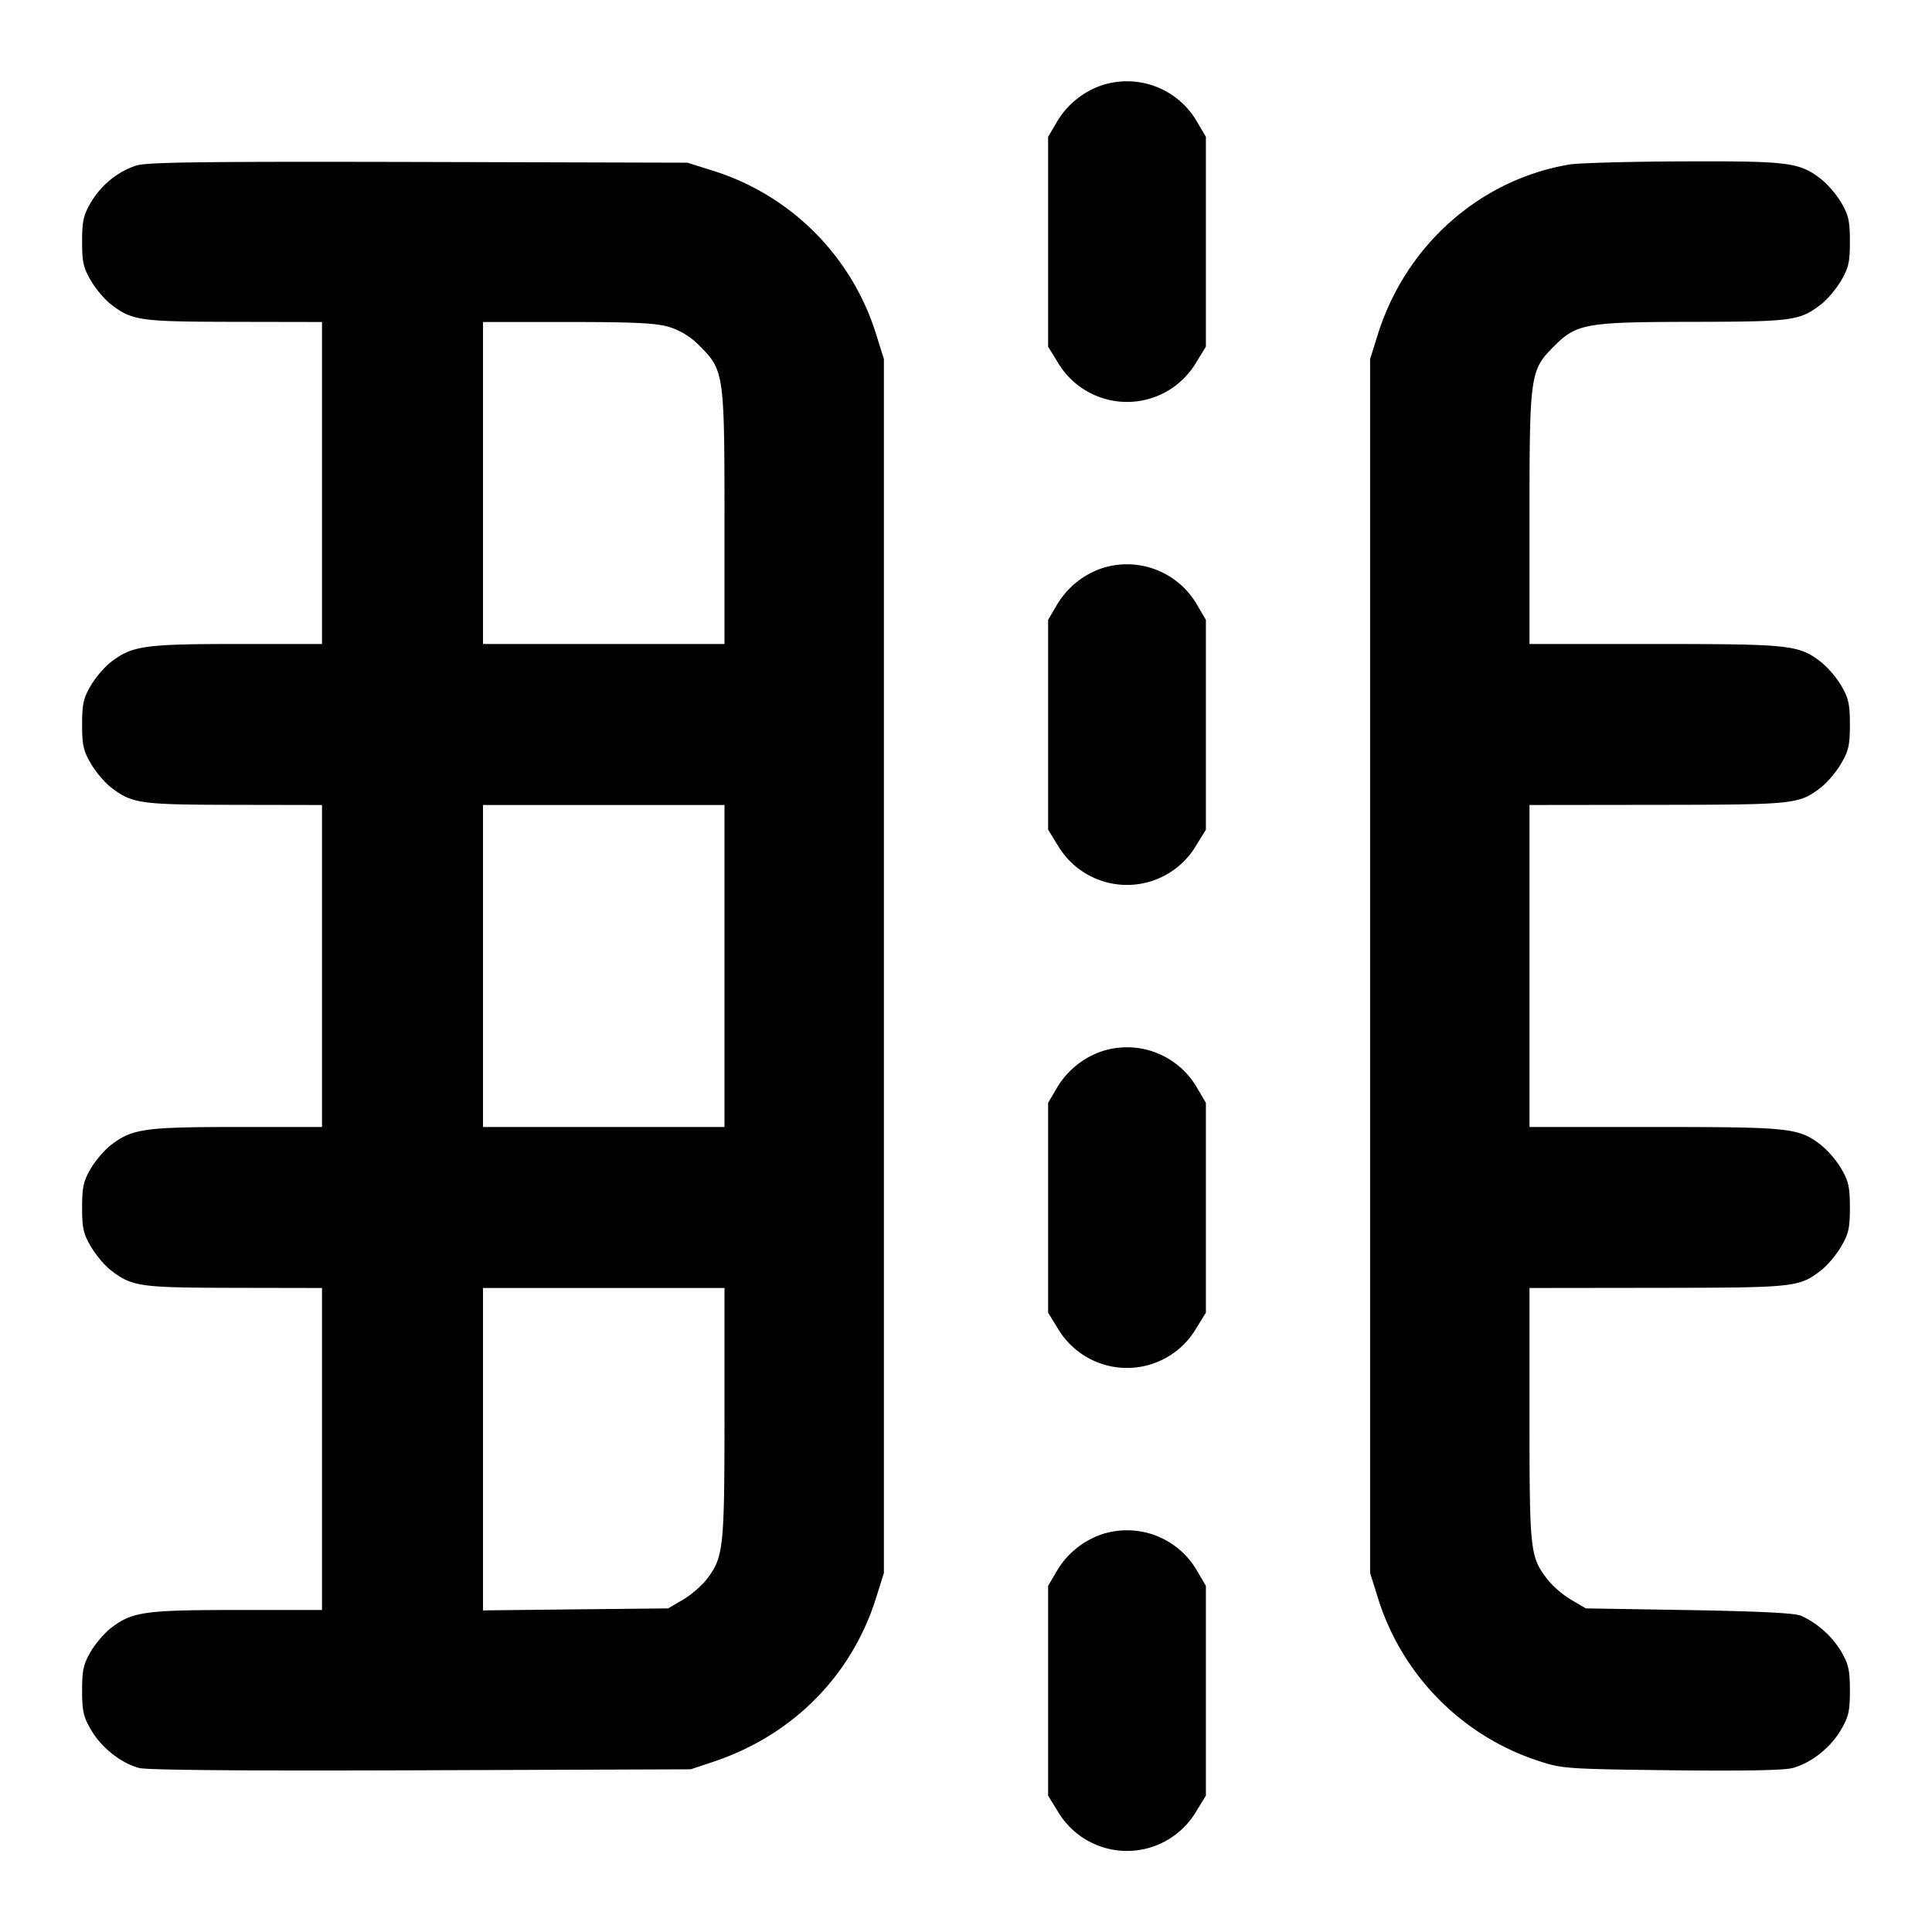 <svg xmlns="http://www.w3.org/2000/svg" width="24" height="24" fill="none" stroke="currentColor" stroke-linecap="round" stroke-linejoin="round" stroke-width="2"><path fill="#000" fill-rule="evenodd" stroke="none" d="M13.695 1.057a1.04 1.04 0 0 0-.567.459l-.108.184v2.606l.121.197a.998.998 0 0 0 1.718 0l.121-.197V1.7l-.108-.184a1.005 1.005 0 0 0-1.177-.459m-12 .999c-.23.073-.439.243-.567.46-.091.156-.108.23-.108.484 0 .256.016.328.111.489.061.103.173.236.25.294.262.2.357.213 1.529.215L4 4v4H2.946c-1.149 0-1.302.022-1.564.221-.08.061-.195.194-.254.295-.091.156-.108.23-.108.484 0 .256.016.328.111.489.061.103.173.236.25.294.262.2.357.213 1.529.215L4 10v4H2.946c-1.149 0-1.302.022-1.564.221-.08.061-.195.194-.254.295-.091.156-.108.23-.108.484 0 .256.016.328.111.489.061.103.173.236.25.294.262.2.357.213 1.529.215L4 16v4H2.946c-1.149 0-1.302.022-1.564.221-.08.061-.195.194-.254.295-.091.156-.108.23-.108.484 0 .257.016.327.113.492.128.219.369.409.593.47.102.027 1.284.037 3.504.029l3.35-.012.28-.093c.99-.331 1.722-1.07 2.026-2.046l.094-.3V4.46l-.094-.3a3.09 3.09 0 0 0-2.025-2.038l-.321-.101-3.34-.009c-2.665-.006-3.373.002-3.505.044m17.804-.013c-1.116.187-2.038 1.005-2.385 2.117l-.094.3v15.08l.094.3a3.1 3.1 0 0 0 2.026 2.044c.264.086.355.092 1.624.107.883.01 1.399.001 1.504-.028.23-.062.469-.25.599-.471.097-.165.113-.235.113-.492 0-.254-.017-.328-.108-.484a1.14 1.14 0 0 0-.499-.445c-.077-.033-.519-.055-1.393-.07l-1.28-.021-.184-.108a1.2 1.2 0 0 1-.291-.249c-.219-.287-.225-.34-.225-2.048V16l1.59-.002c1.71-.002 1.756-.007 2.029-.215.077-.058.189-.191.25-.294.095-.161.111-.233.111-.489 0-.254-.017-.328-.108-.484a1.2 1.2 0 0 0-.254-.295c-.276-.21-.376-.221-2.064-.221H19v-4l1.59-.002c1.71-.002 1.756-.007 2.029-.215.077-.058.189-.191.25-.294.095-.161.111-.233.111-.489 0-.254-.017-.328-.108-.484a1.2 1.2 0 0 0-.254-.295c-.276-.21-.376-.221-2.064-.221H19V6.447c0-1.797.007-1.848.303-2.144.284-.284.391-.303 1.734-.305 1.229-.002 1.319-.014 1.582-.215.077-.058.189-.191.25-.294.095-.161.111-.233.111-.489 0-.254-.017-.328-.108-.484a1.2 1.2 0 0 0-.254-.295c-.268-.205-.402-.221-1.714-.216-.662.002-1.295.02-1.405.038M8.31 4.061a.9.9 0 0 1 .387.242c.296.296.303.347.303 2.144V8H6V4h1.053c.826 0 1.097.013 1.257.061m5.385 2.996a1.04 1.04 0 0 0-.567.459l-.108.184v2.606l.121.197a.998.998 0 0 0 1.718 0l.121-.197V7.7l-.108-.184a1.005 1.005 0 0 0-1.177-.459M9 12v2H6v-4h3zm4.695 1.057a1.04 1.04 0 0 0-.567.459l-.108.184v2.606l.121.197a.998.998 0 0 0 1.718 0l.121-.197V13.7l-.108-.184a1.005 1.005 0 0 0-1.177-.459M9 17.554c0 1.688-.011 1.788-.221 2.064-.061.08-.194.195-.295.254l-.184.108-1.15.012-1.15.013V16h3zm4.695 1.503a1.04 1.04 0 0 0-.567.459l-.108.184v2.606l.121.197a.998.998 0 0 0 1.718 0l.121-.197V19.7l-.108-.184a1.005 1.005 0 0 0-1.177-.459"/></svg>